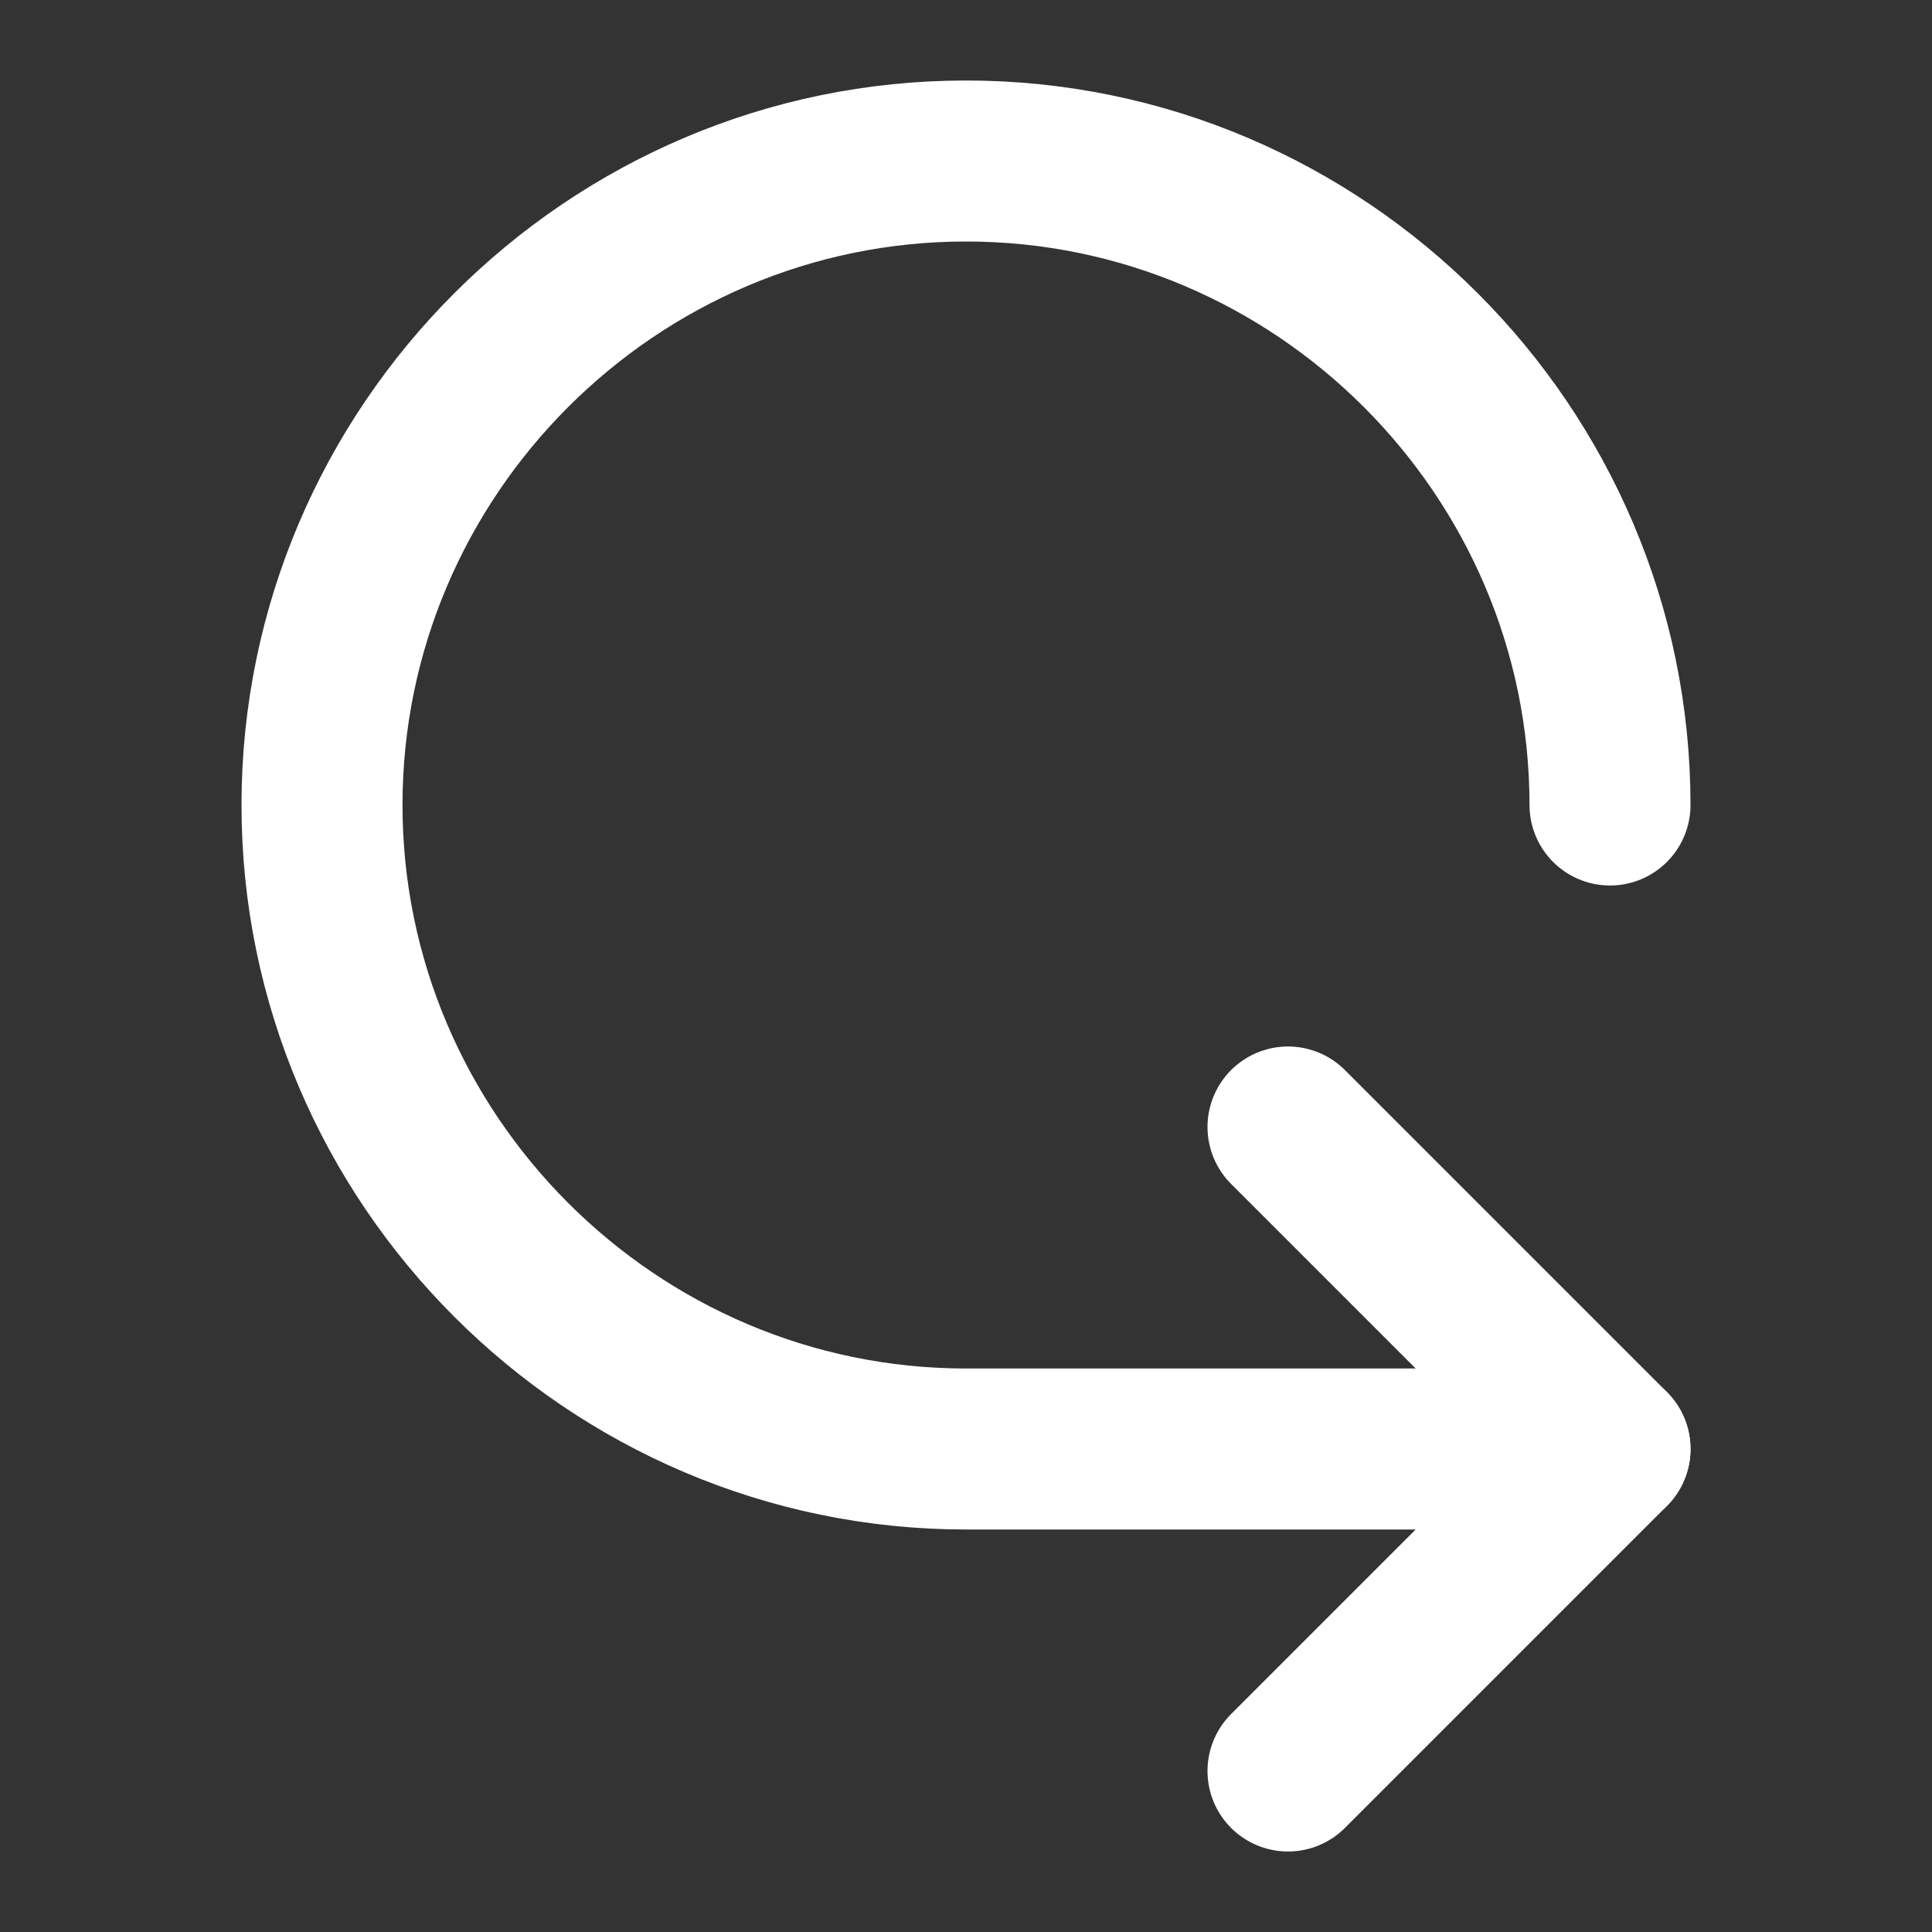 <svg xmlns="http://www.w3.org/2000/svg" viewBox="0 0 24 24" fill="none" stroke-width="2" stroke-linecap="round" stroke-linejoin="round" stroke="white">
  <rect x="0" y="0" width="24" height="24" fill="#333333" stroke="none"/>
  <path d="M20 10c0-4.4-3.6-8-8-8s-8 3.6-8 8 3.6 8 8 8h8"/>
  <polyline points="16 14 20 18 16 22"/>
</svg>